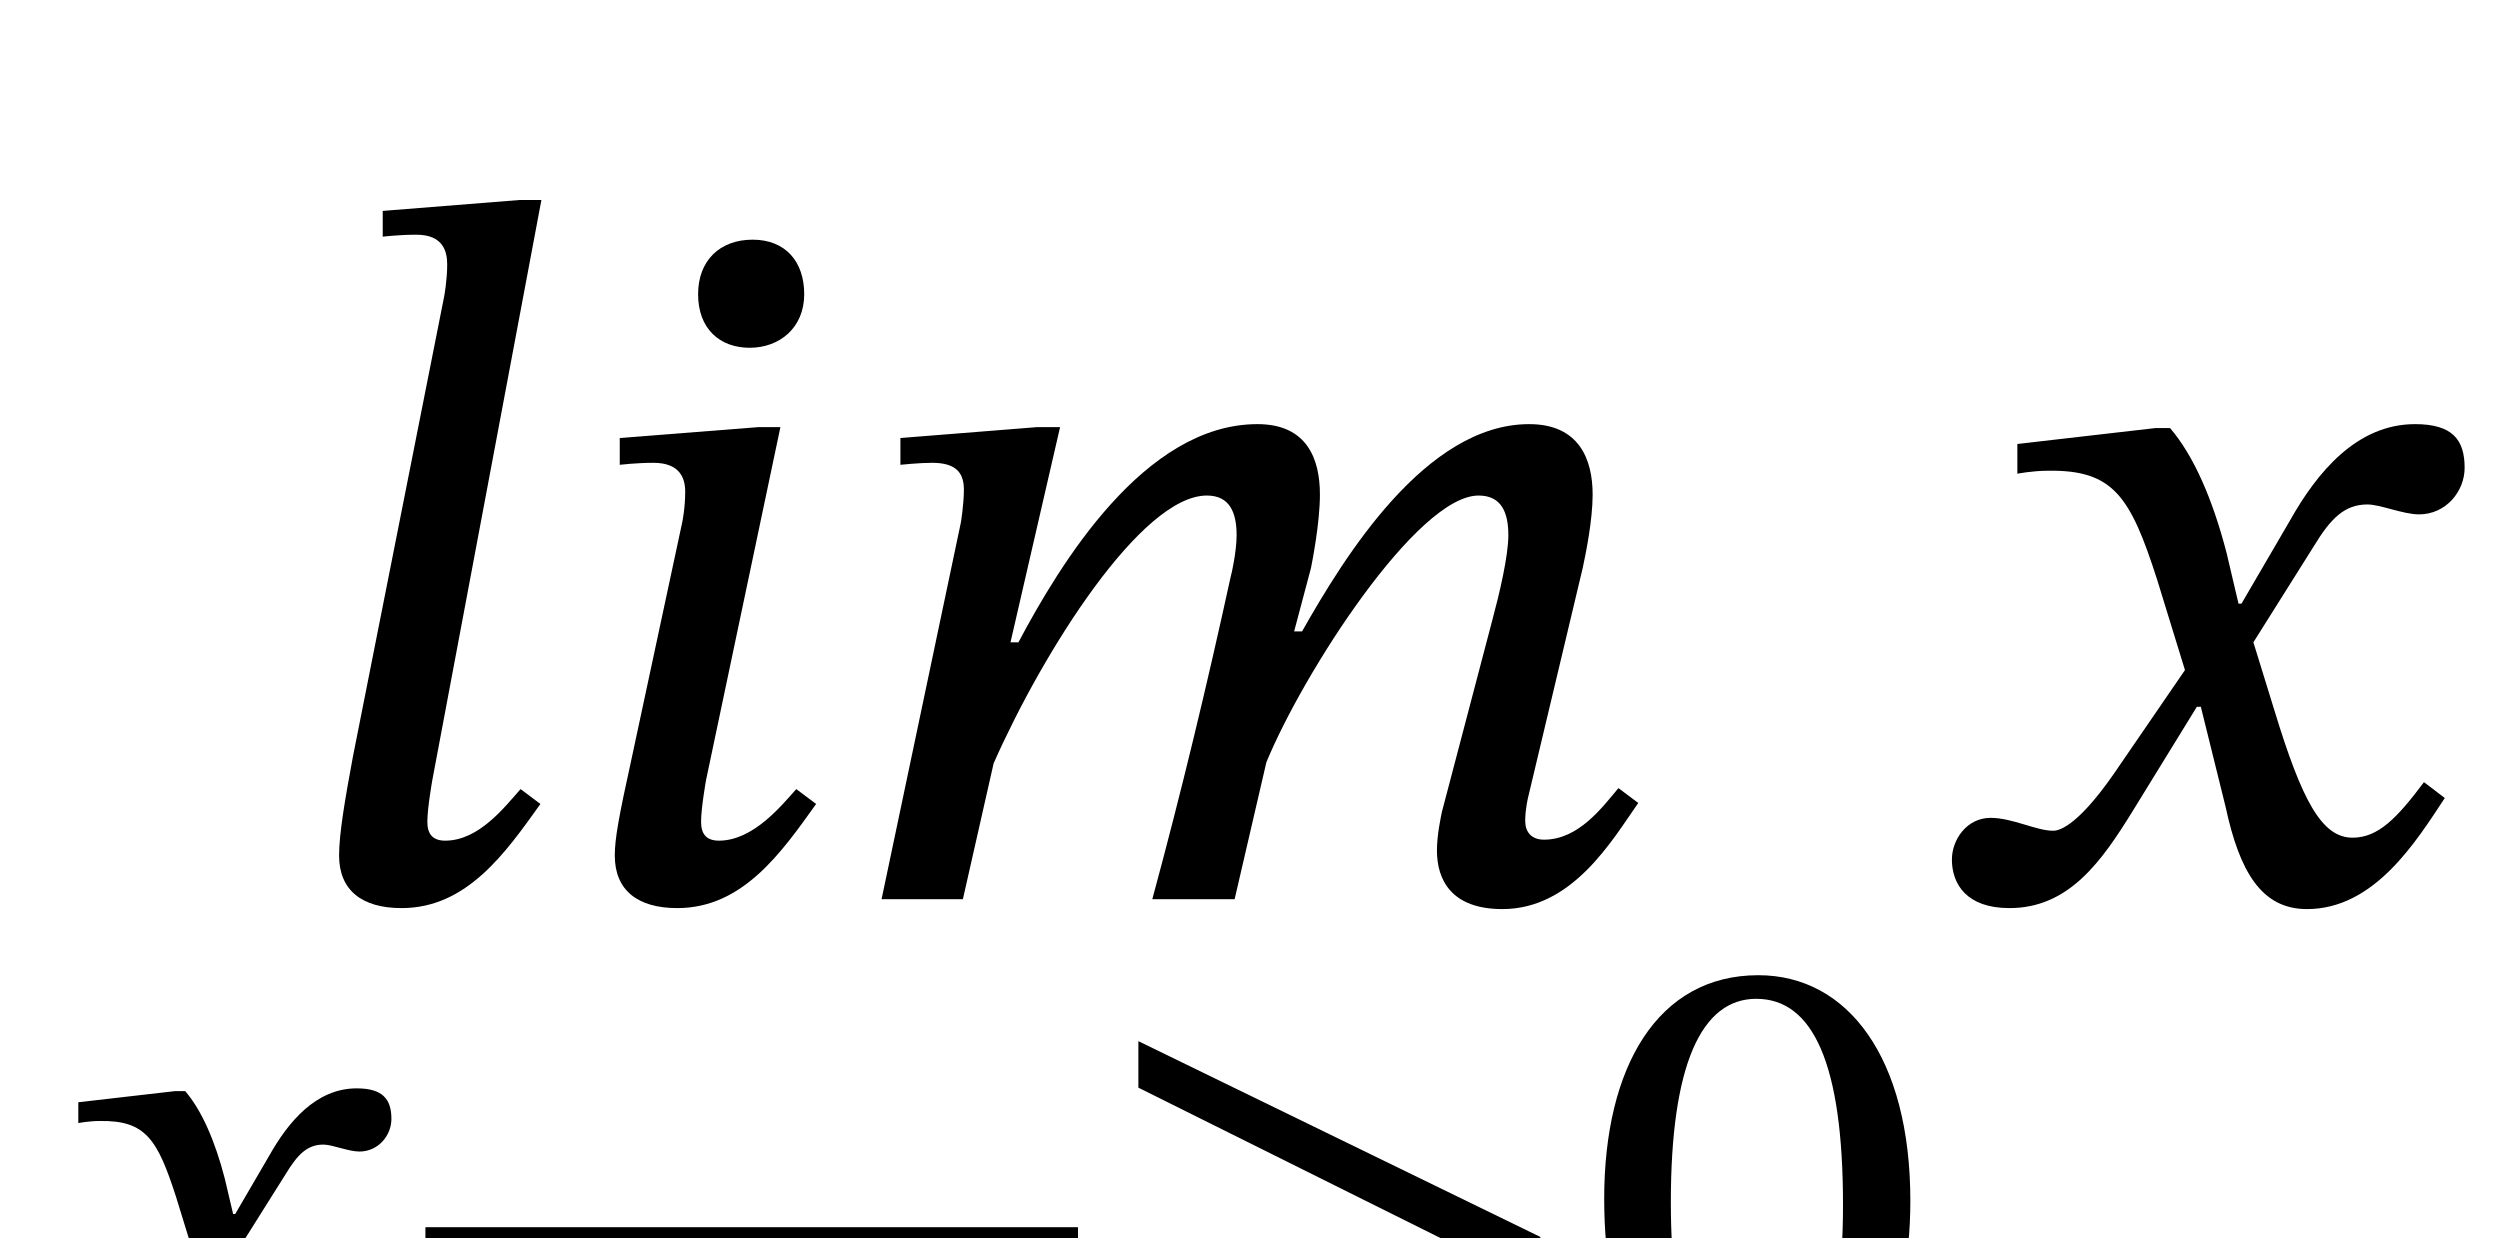 <?xml version="1.0" encoding="UTF-8" standalone="no"?>
<svg xmlns="http://www.w3.org/2000/svg" viewBox="-1 0 151.25 74.914" width="151.25" height="74.914">
    <g transform="translate(0,54.4)" id="11">
        <g transform="translate(0,0)" id="8">
            <g transform="translate(0,31.564)" id="9">
                <path fill="currentcolor" id="4" style="opacity:1" aria-hidden="true" d="M 315,298 L 312,298 L 300,349 C 286,403 267,447 243,475L 228,475 L 89,459 L 89,429 C 89,429 104,432 120,432C 186,433 203,406 230,322L 258,231 L 186,126 C 147,70 129,69 125,69C 108,69 84,82 62,82C 38,82 23,60 23,40C 23,15 38,-9 81,-9C 141,-9 174,38 206,90L 270,194 L 274,194 L 299,93 C 313,28 335,-10 381,-10C 449,-10 491,58 520,102L 499,118 C 472,82 453,62 427,62C 396,62 376,99 348,191L 327,259 L 388,356 C 405,384 419,398 442,398C 455,398 478,388 494,388C 521,388 540,411 540,435C 540,463 528,479 490,479C 431,479 391,430 364,382Z" transform="translate(0, 0) scale(0.042, -0.042)"></path>
                <path fill="currentcolor" id="5" style="opacity:1" aria-hidden="true" d="M 970,222 L 970,279 L 30,279 L 30,222 Z" transform="translate(23.478, 0) scale(0.042, -0.042)"></path>
                <path fill="currentcolor" id="6" style="opacity:1" aria-hidden="true" d="M 636,255 L 636,265 L 57,547 L 57,480 L 499,260 L 57,40 L 57,-25 Z" transform="translate(65.478, 0) scale(0.042, -0.042)"></path>
                <path fill="currentcolor" id="7" style="opacity:1" aria-hidden="true" d="M 468,317 C 468,523 378,642 249,642C 104,642 27,510 27,320C 27,143 86,-11 247,-11C 404,-11 468,146 468,317ZM 371,311 C 371,119 326,25 247,25C 167,25 123,121 123,315C 123,513 167,608 246,608C 328,608 371,514 371,311Z" transform="translate(94.92, 0) scale(0.042, -0.042)"></path>
            </g>
            <g transform="translate(0,0)" id="undefined">
                <g transform="translate(16.395,0)" id="3">
                    <path fill="currentcolor" id="0" style="opacity:1" aria-hidden="true" d="M 256,705 L 234,705 L 96,694 L 96,668 C 96,668 112,670 130,670C 157,670 161,653 161,640C 161,624 158,608 158,608L 66,144 C 58,101 52,66 52,44C 52,9 75,-9 115,-9C 181,-9 220,47 255,96L 235,111 C 219,93 193,59 159,59C 147,59 141,65 141,78C 141,92 146,120 146,120Z" transform="translate(0, 0) scale(0.06, -0.06)"></path>
                    <path fill="currentcolor" id="1" style="opacity:1" aria-hidden="true" d="M 243,610 C 243,643 224,665 191,665C 158,665 136,644 136,610C 136,575 158,556 188,556C 218,556 243,576 243,610ZM 219,476 L 197,476 L 57,465 L 57,438 C 57,438 74,440 91,440C 118,440 123,424 123,411C 123,394 120,380 120,380L 69,142 C 56,83 52,61 52,44C 52,9 75,-9 115,-9C 181,-9 220,47 255,96L 235,111 C 219,93 191,59 157,59C 145,59 139,65 139,78C 139,92 144,120 144,120Z" transform="translate(16.68, 0) scale(0.06, -0.06)"></path>
                    <path fill="currentcolor" id="2" style="opacity:1" aria-hidden="true" d="M 403,0 L 435,138 C 472,228 587,407 649,407C 672,407 679,390 679,367C 679,346 670,308 663,282L 612,88 C 611,83 607,65 607,49C 607,19 622,-10 673,-10C 744,-10 784,60 810,97L 790,112 C 774,93 750,60 715,60C 702,60 696,68 696,79C 696,91 699,103 699,103L 754,334 C 757,348 764,382 764,408C 764,444 750,479 700,479C 596,479 514,346 471,270L 463,270 L 480,334 C 481,339 489,379 489,408C 489,444 476,479 426,479C 312,479 227,338 185,259L 177,259 L 227,476 L 204,476 L 66,465 L 66,438 C 66,438 85,440 98,440C 122,440 130,430 130,413C 130,398 127,380 127,380L 47,0 L 129,0 L 160,137 C 210,250 309,407 375,407C 398,407 405,390 405,367C 405,351 400,328 399,325C 375,215 349,107 320,0Z" transform="translate(33.12, 0) scale(0.06, -0.06)"></path>
                </g>
            </g>
        </g>
        <path fill="currentcolor" id="10" style="opacity:1" aria-hidden="true" d="M 315,298 L 312,298 L 300,349 C 286,403 267,447 243,475L 228,475 L 89,459 L 89,429 C 89,429 104,432 120,432C 186,433 203,406 230,322L 258,231 L 186,126 C 147,70 129,69 125,69C 108,69 84,82 62,82C 38,82 23,60 23,40C 23,15 38,-9 81,-9C 141,-9 174,38 206,90L 270,194 L 274,194 L 299,93 C 313,28 335,-10 381,-10C 449,-10 491,58 520,102L 499,118 C 472,82 453,62 427,62C 396,62 376,99 348,191L 327,259 L 388,356 C 405,384 419,398 442,398C 455,398 478,388 494,388C 521,388 540,411 540,435C 540,463 528,479 490,479C 431,479 391,430 364,382Z" transform="translate(115.71, 0) scale(0.06, -0.06)"></path>
    </g>
</svg>